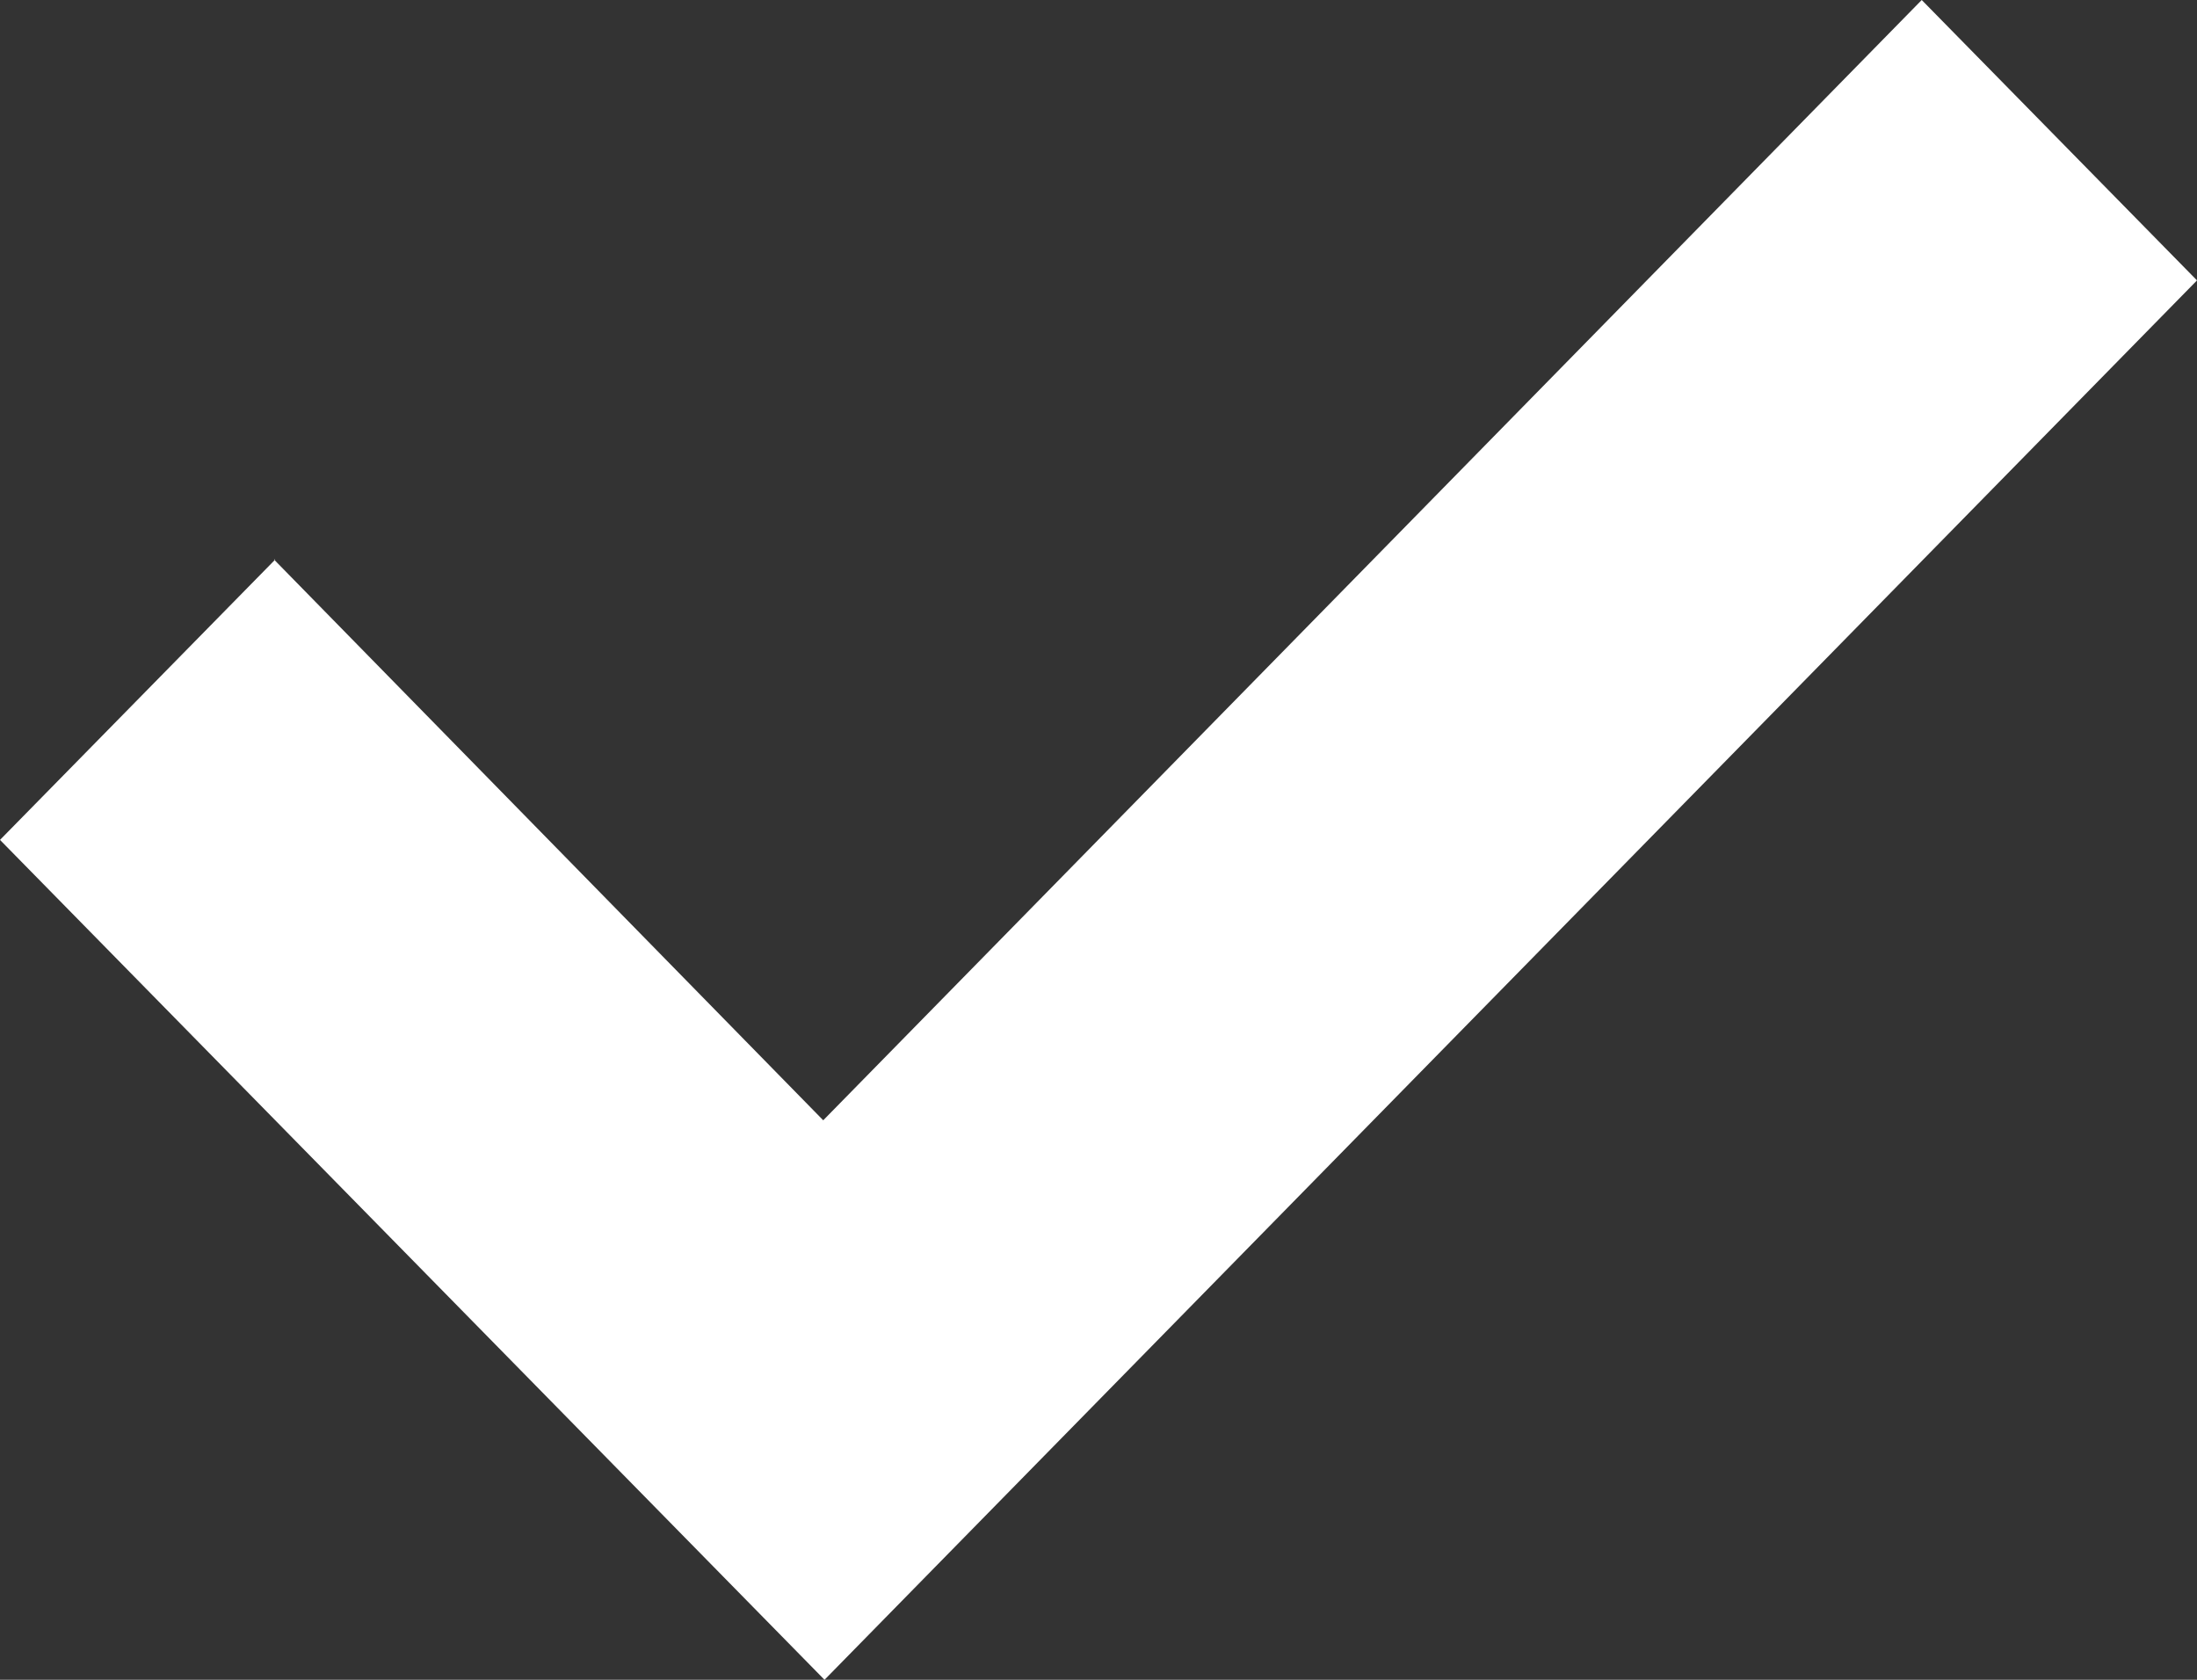 <svg fill="none" xmlns="http://www.w3.org/2000/svg" viewBox="0 0 17 13">
    <rect x="0" y="0" width="17" height="13" fill="#333333" stroke="none"/>
    <path fill-rule="evenodd" clip-rule="evenodd" d="M2.13 4.33L0 6.5 6.38 13 17 2.17 14.87 0l-8.5 8.67-4.25-4.34z" fill="#fff"/>
</svg>
